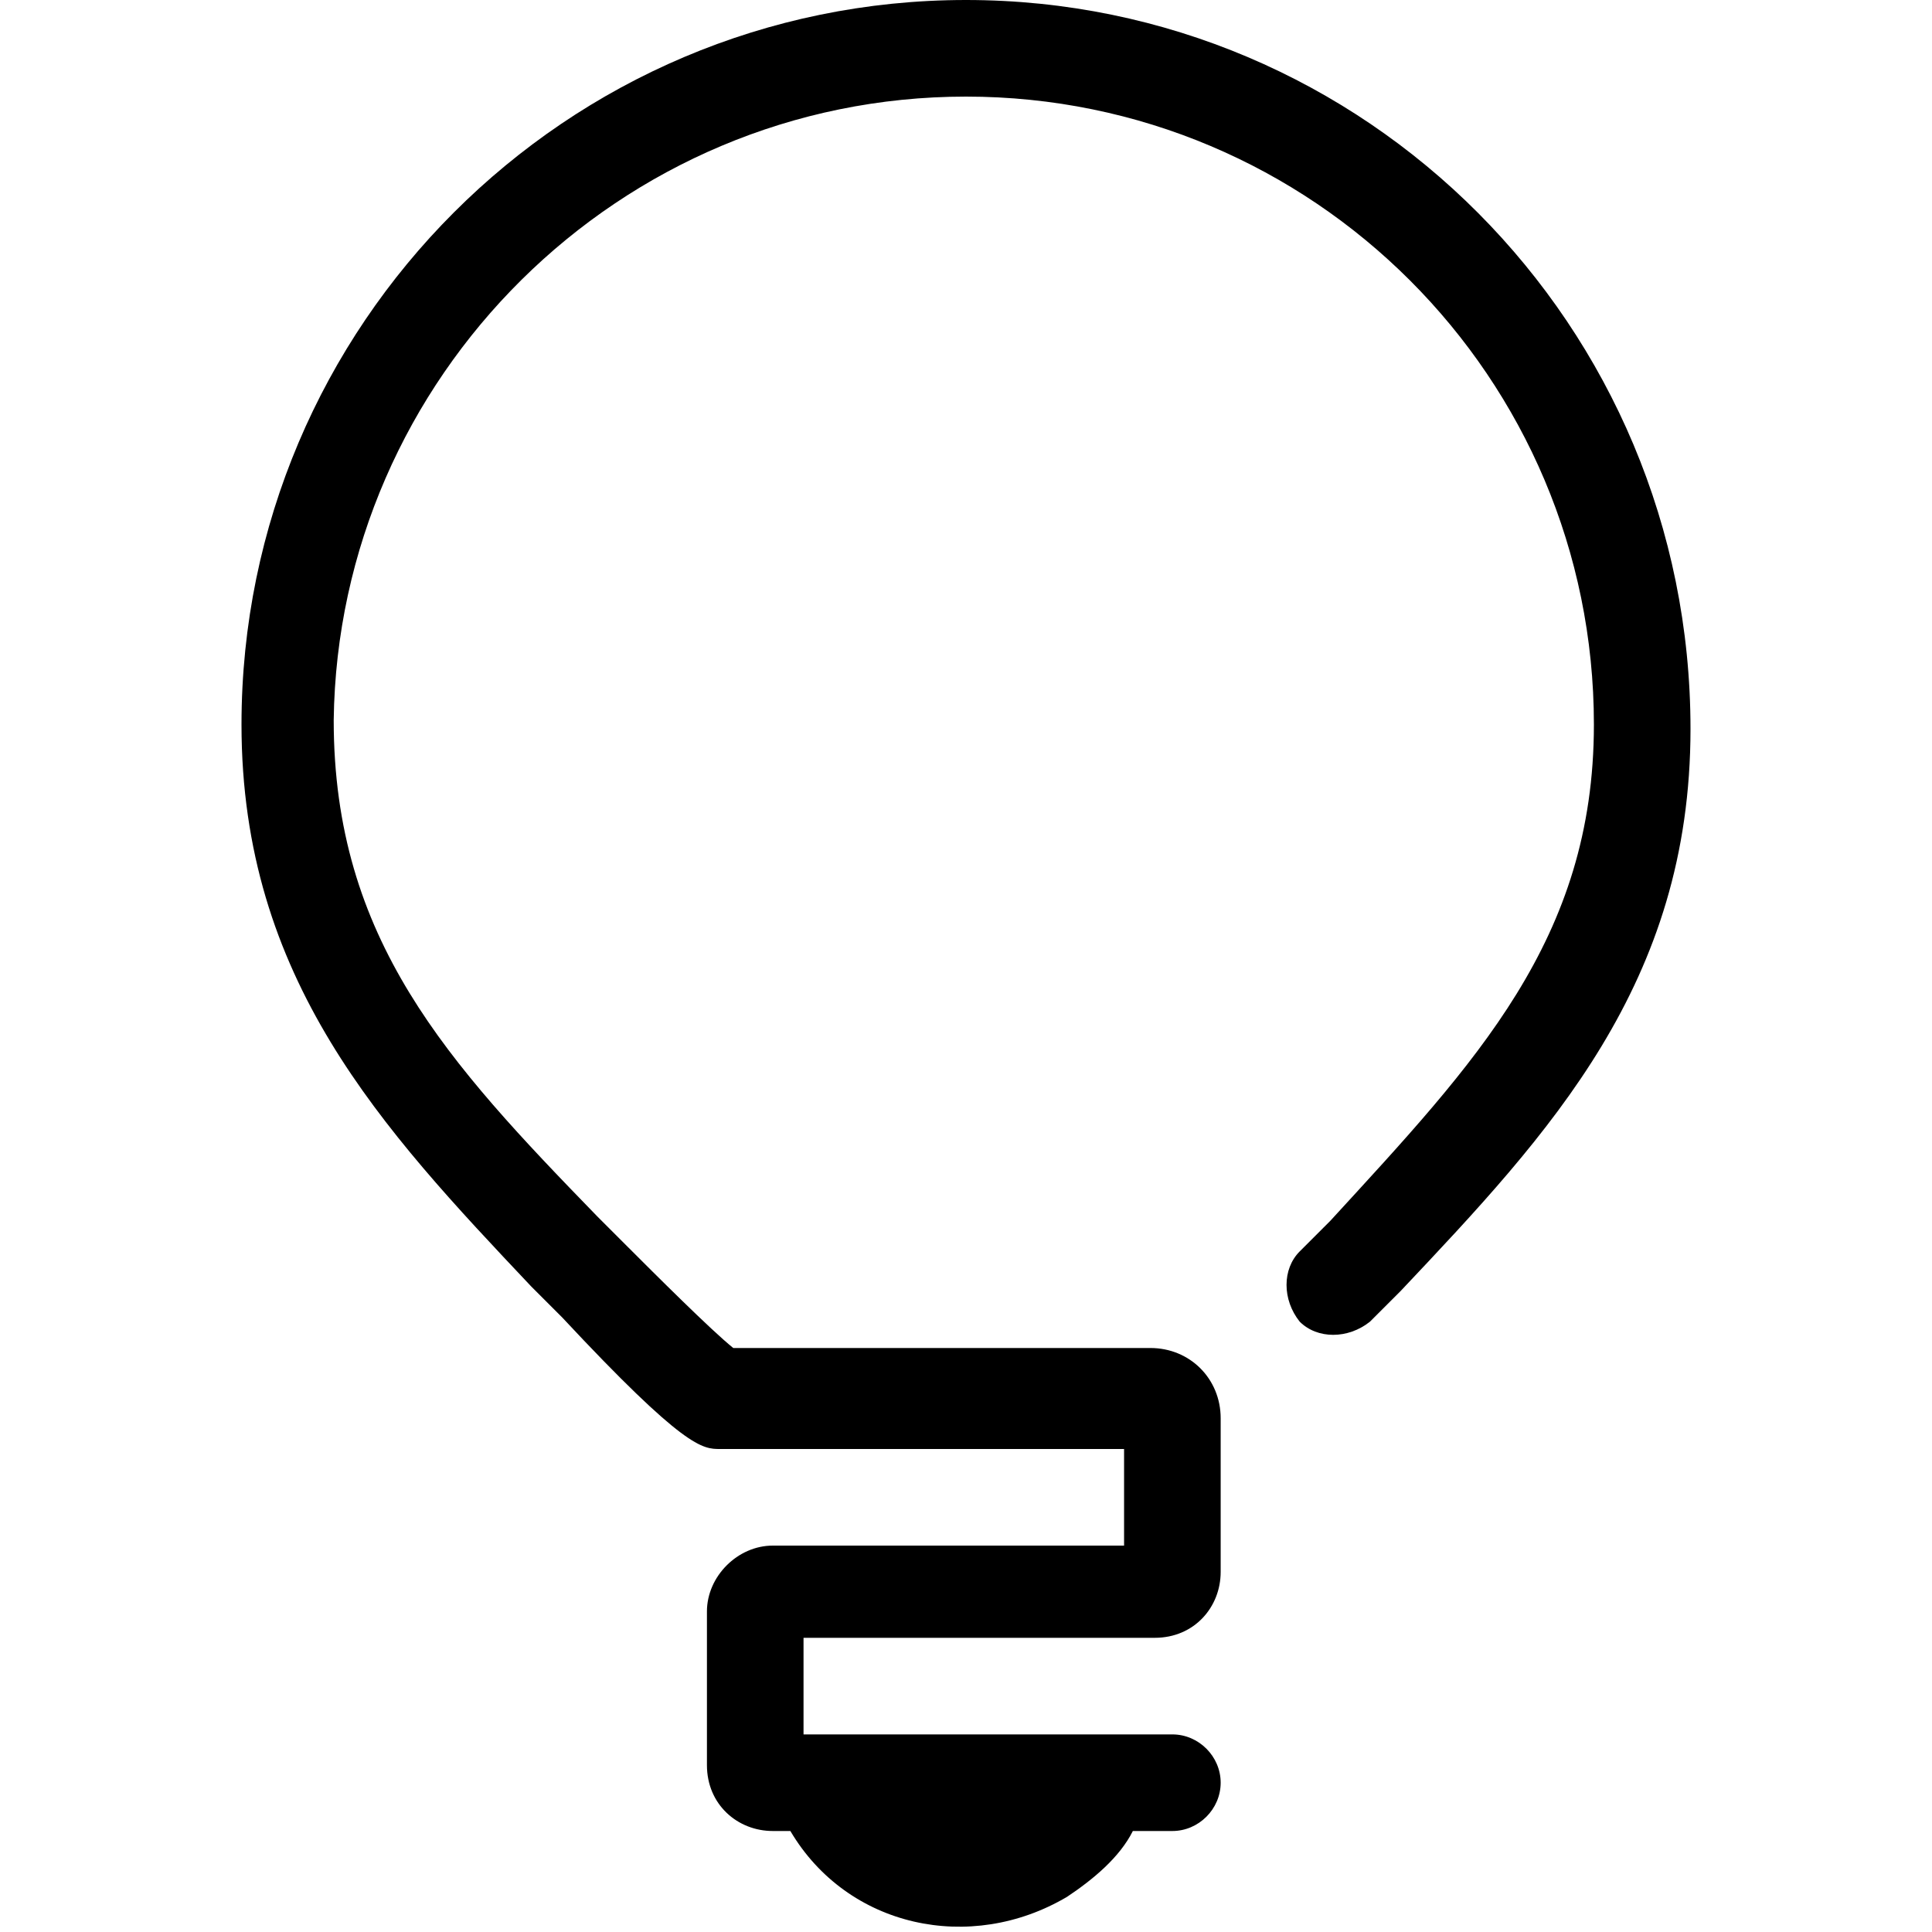 <?xml version="1.0" encoding="utf-8"?>
<!-- Generator: Adobe Illustrator 23.0.3, SVG Export Plug-In . SVG Version: 6.00 Build 0)  -->
<svg version="1.1" id="innogy_picto_light-bulb.svg"
	 xmlns="http://www.w3.org/2000/svg" xmlns:xlink="http://www.w3.org/1999/xlink" x="0px" y="0px" viewBox="0 0 44 44"
	 enable-background="new 0 0 44 44" xml:space="preserve">
<path d="M22,0C12.9,0,5.5,7.4,5.5,16.5c0,5.8,3.2,9.2,6.6,12.8l0.7,0.7c2.8,3,3.2,3,3.6,3h9.2v2.2h-8c-0.8,0-1.5,0.7-1.5,1.5l0,3.5
	c0,0.9,0.7,1.5,1.5,1.5c0,0,0,0,0,0h0.4c1.3,2.2,4.1,2.8,6.3,1.5c0.6-0.4,1.2-0.9,1.5-1.5h0.9c0.6,0,1.1-0.5,1.1-1.1
	c0-0.6-0.5-1.1-1.1-1.1h-8.4l0-2.2h8c0.9,0,1.5-0.7,1.5-1.5v-3.5c0-0.9-0.7-1.6-1.6-1.6h-9.5c-0.5-0.4-1.8-1.7-2.4-2.3l-0.7-0.7
	c-3.4-3.5-6-6.3-6-11.3C7.7,8.6,14.1,2.2,22,2.2c7.9,0,14.3,6.4,14.3,14.3c0,4.9-2.7,7.7-6,11.3l-0.7,0.7c-0.4,0.4-0.4,1.1,0,1.6
	c0.4,0.4,1.1,0.4,1.6,0l0.7-0.7c3.4-3.6,6.6-7,6.6-12.8C38.5,7.4,31.1,0,22,0z"/>
</svg>
